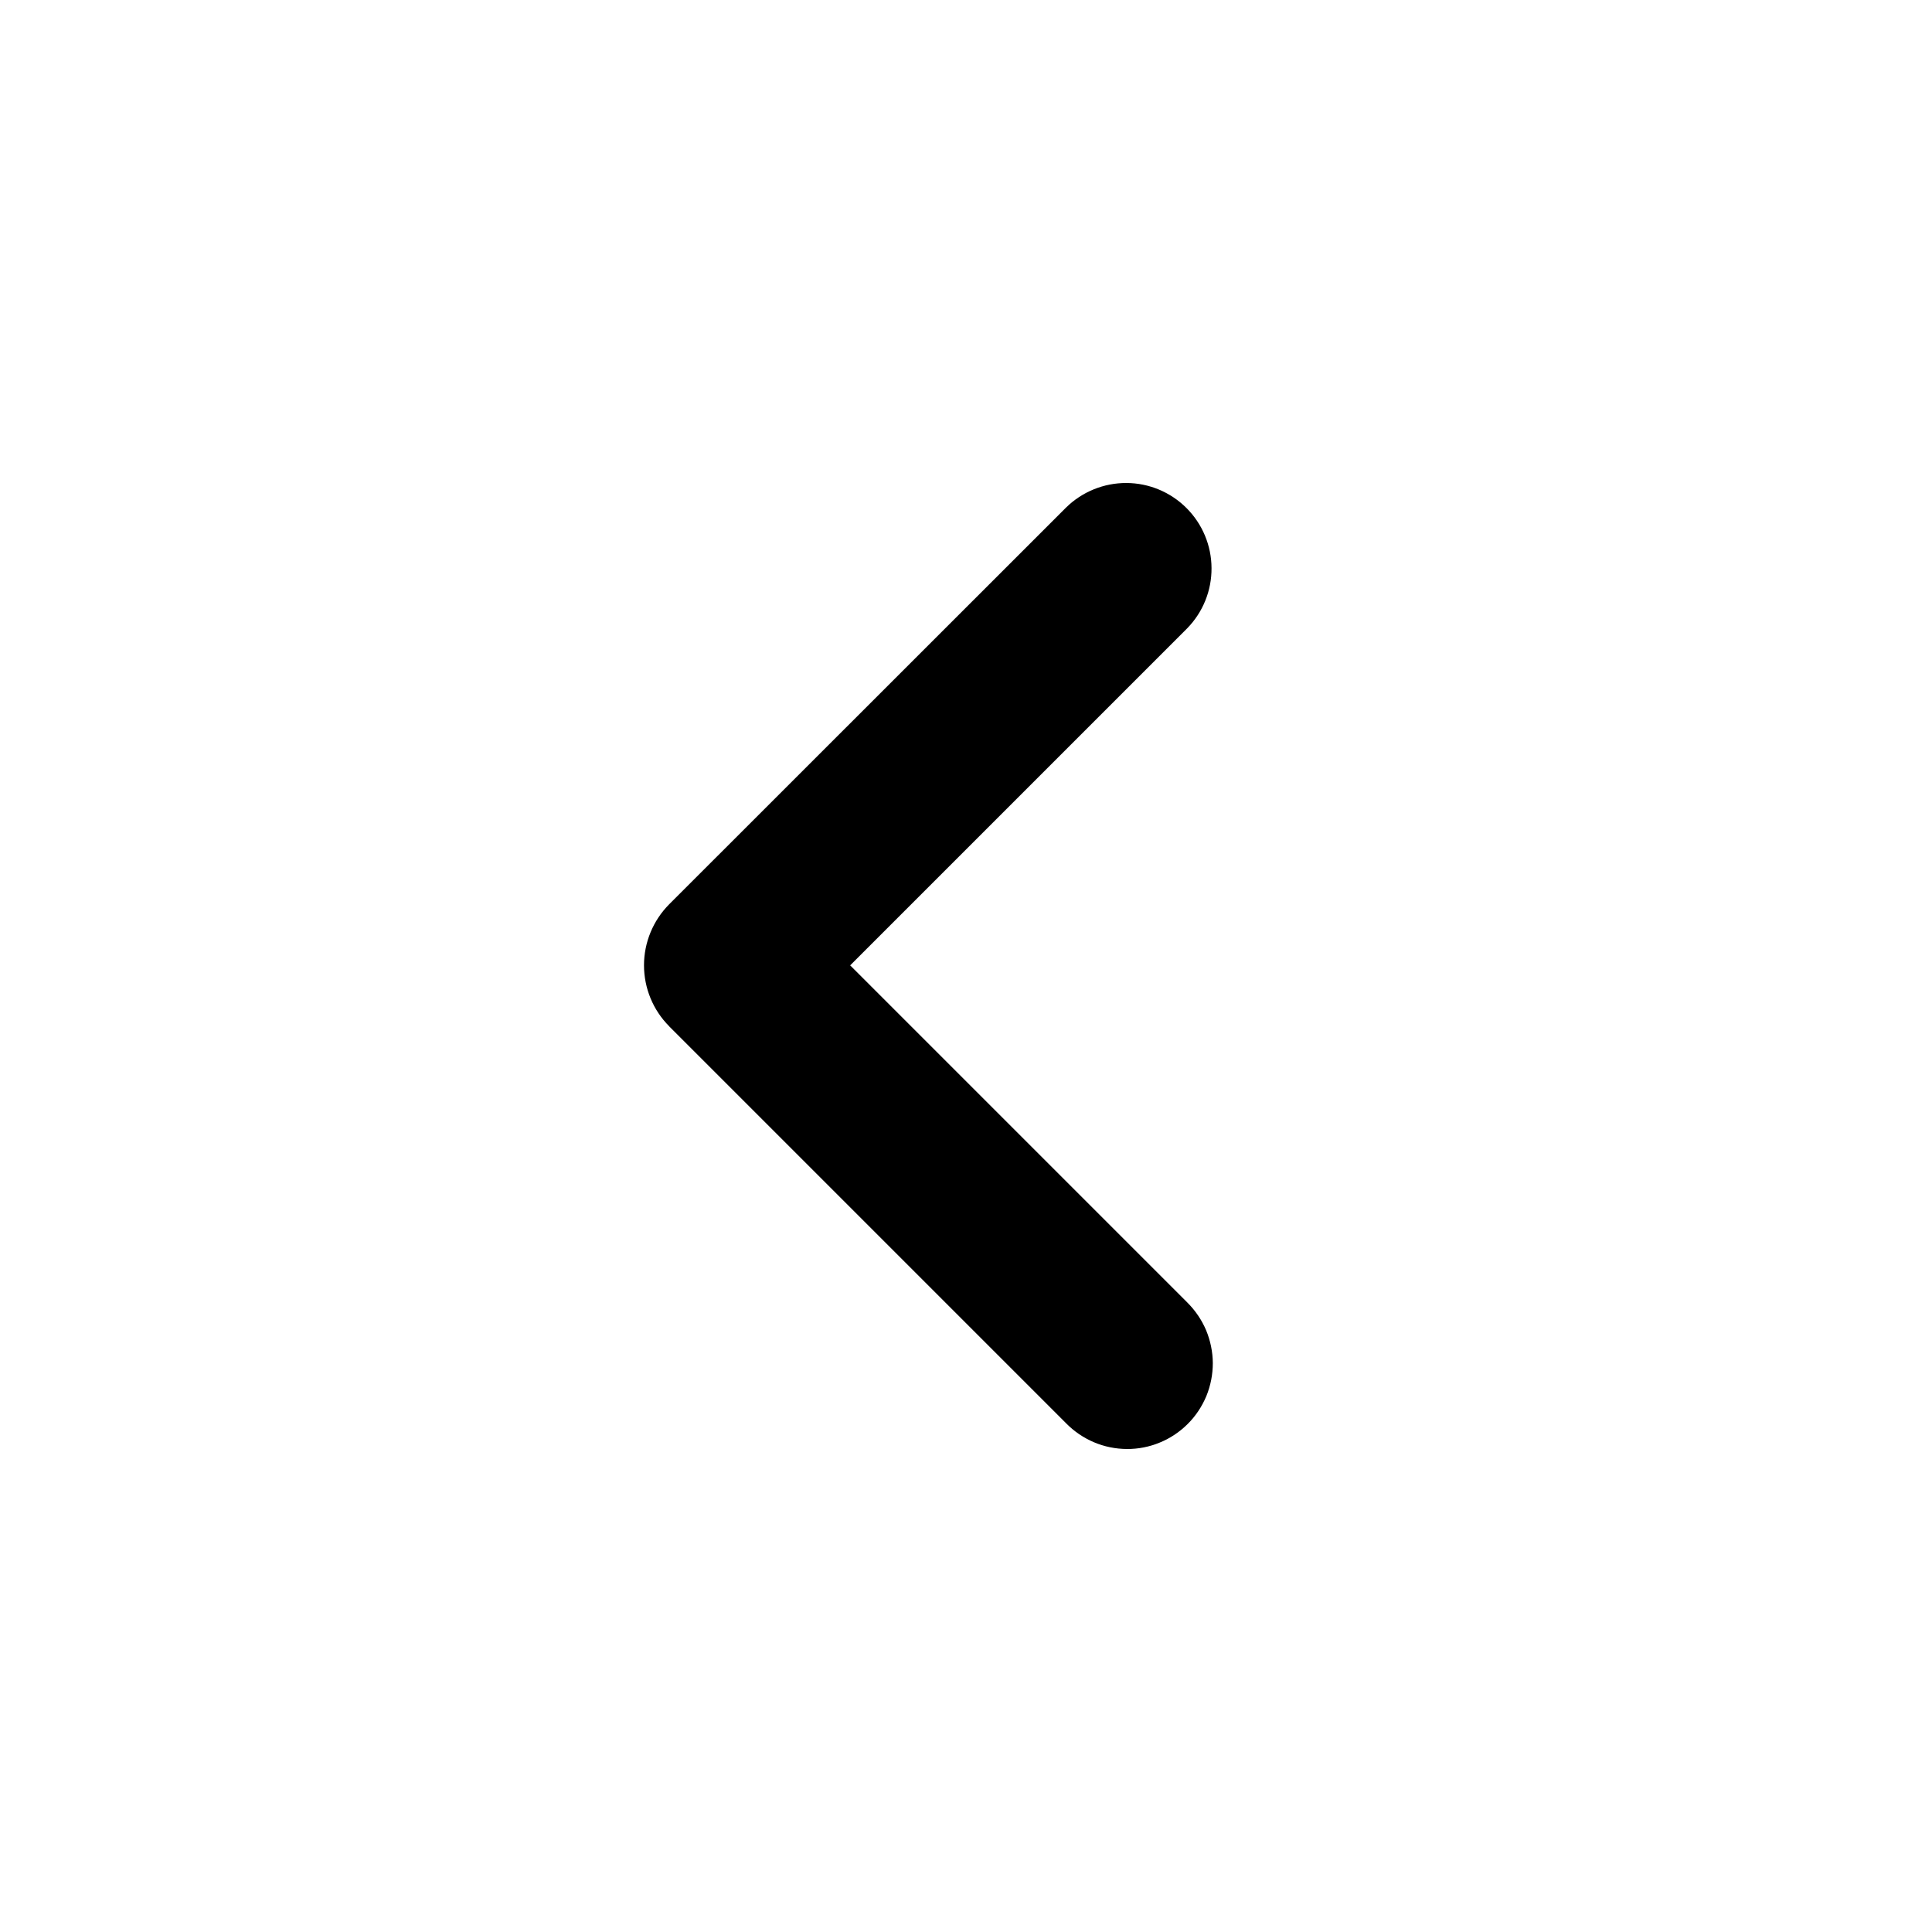 <svg width="24" height="24" viewBox="0 0 24 24" fill="none" xmlns="http://www.w3.org/2000/svg">
<path fill-rule="evenodd" clip-rule="evenodd" d="M8.314 12.751L13.244 17.681C13.342 17.781 13.46 17.861 13.589 17.916C13.718 17.971 13.857 17.999 13.998 18C14.138 18.001 14.277 17.974 14.407 17.92C14.537 17.867 14.655 17.788 14.754 17.689C14.854 17.59 14.932 17.471 14.986 17.342C15.039 17.212 15.066 17.073 15.066 16.932C15.065 16.792 15.036 16.653 14.982 16.523C14.927 16.394 14.847 16.277 14.747 16.178L10.561 11.992L14.747 7.806C14.943 7.606 15.052 7.337 15.05 7.057C15.049 6.777 14.937 6.509 14.739 6.311C14.541 6.113 14.273 6.001 13.993 6C13.713 5.999 13.444 6.108 13.244 6.304L8.314 11.232C8.113 11.434 8 11.707 8 11.991C8 12.276 8.113 12.549 8.314 12.75V12.751Z" fill="black"/>
</svg>
